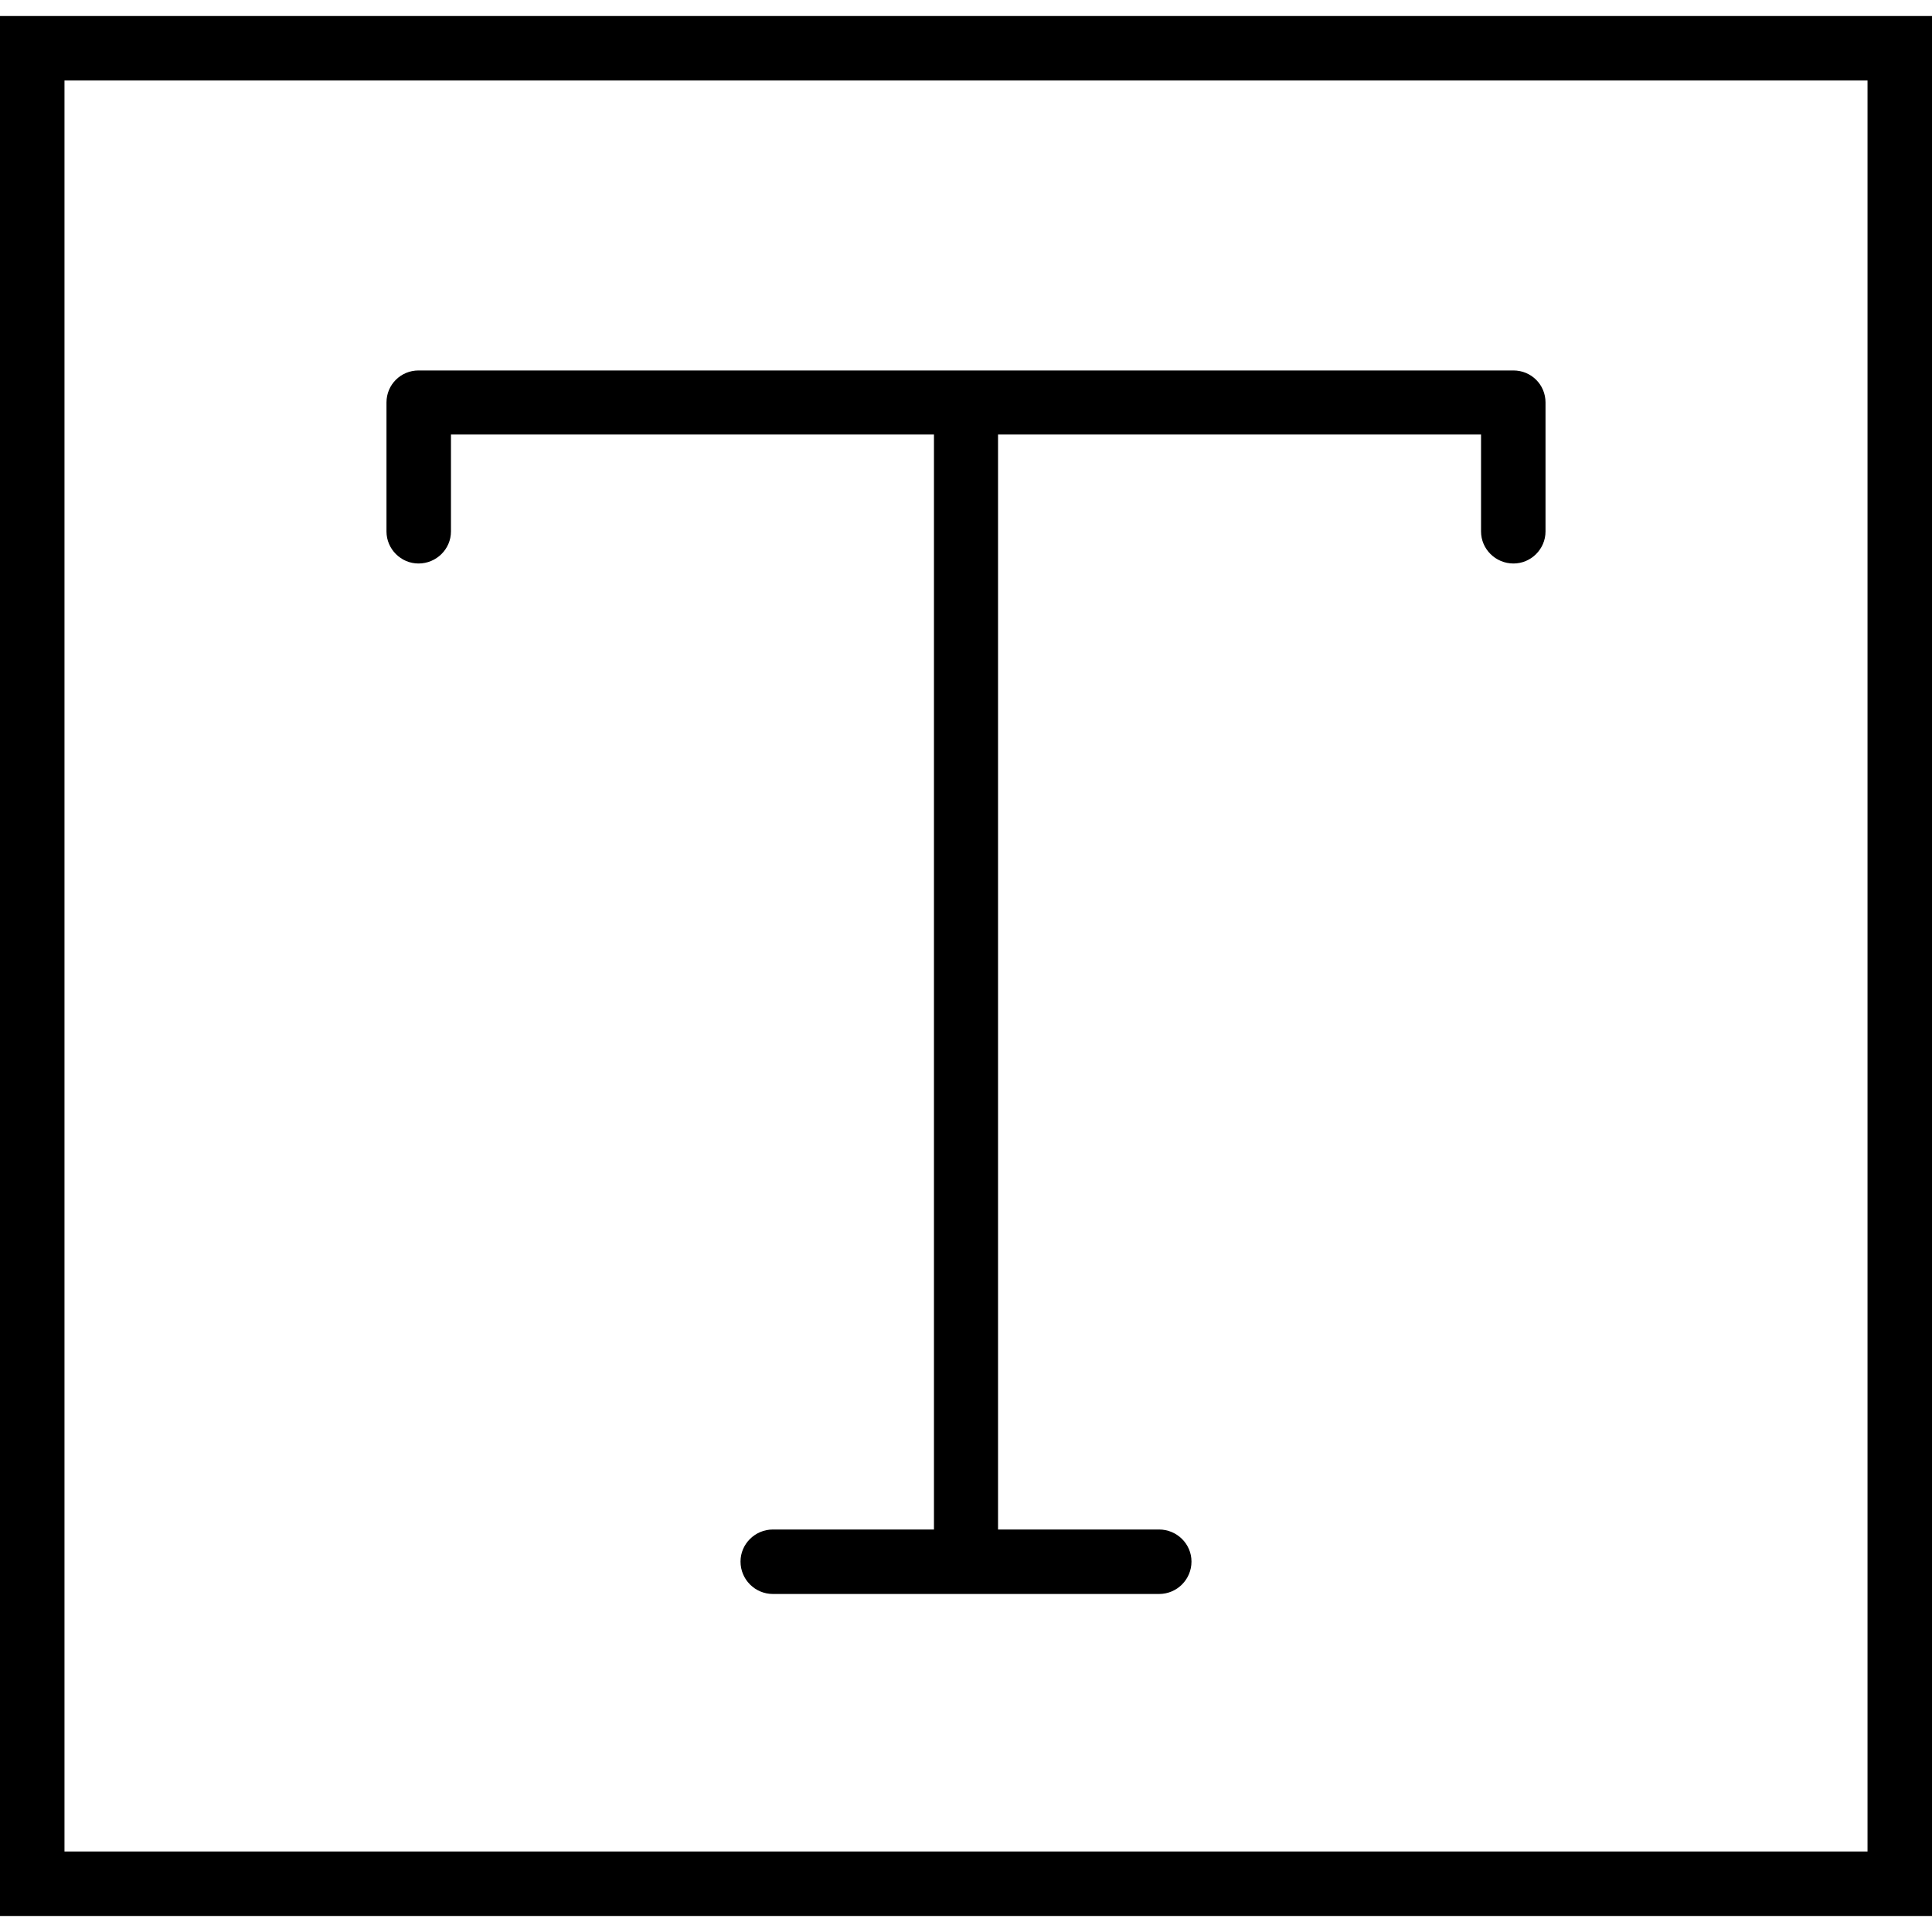 <svg xmlns="http://www.w3.org/2000/svg" width="32" height="32" viewBox="0 0 24 24">
    <path d="M 0 0.199 L 0 23.801 L 24 23.801 L 24 0.199 Z M 23.199 23 L 0.801 23 L 0.801 1 L 23.199 1 Z M 23.199 23"/>
    <path d="M 5.199 7 C 5.422 7 5.602 6.82 5.602 6.602 L 5.602 5.398 L 11.602 5.398 L 11.602 19 L 9.602 19 C 9.379 19 9.199 19.18 9.199 19.398 C 9.199 19.621 9.379 19.801 9.602 19.801 L 14.398 19.801 C 14.621 19.801 14.801 19.621 14.801 19.398 C 14.801 19.18 14.621 19 14.398 19 L 12.398 19 L 12.398 5.398 L 18.398 5.398 L 18.398 6.602 C 18.398 6.82 18.578 7 18.801 7 C 19.02 7 19.199 6.82 19.199 6.602 L 19.199 5 C 19.199 4.777 19.02 4.602 18.801 4.602 L 5.199 4.602 C 4.98 4.602 4.801 4.777 4.801 5 L 4.801 6.602 C 4.801 6.82 4.98 7 5.199 7 Z M 5.199 7"/>
</svg>
